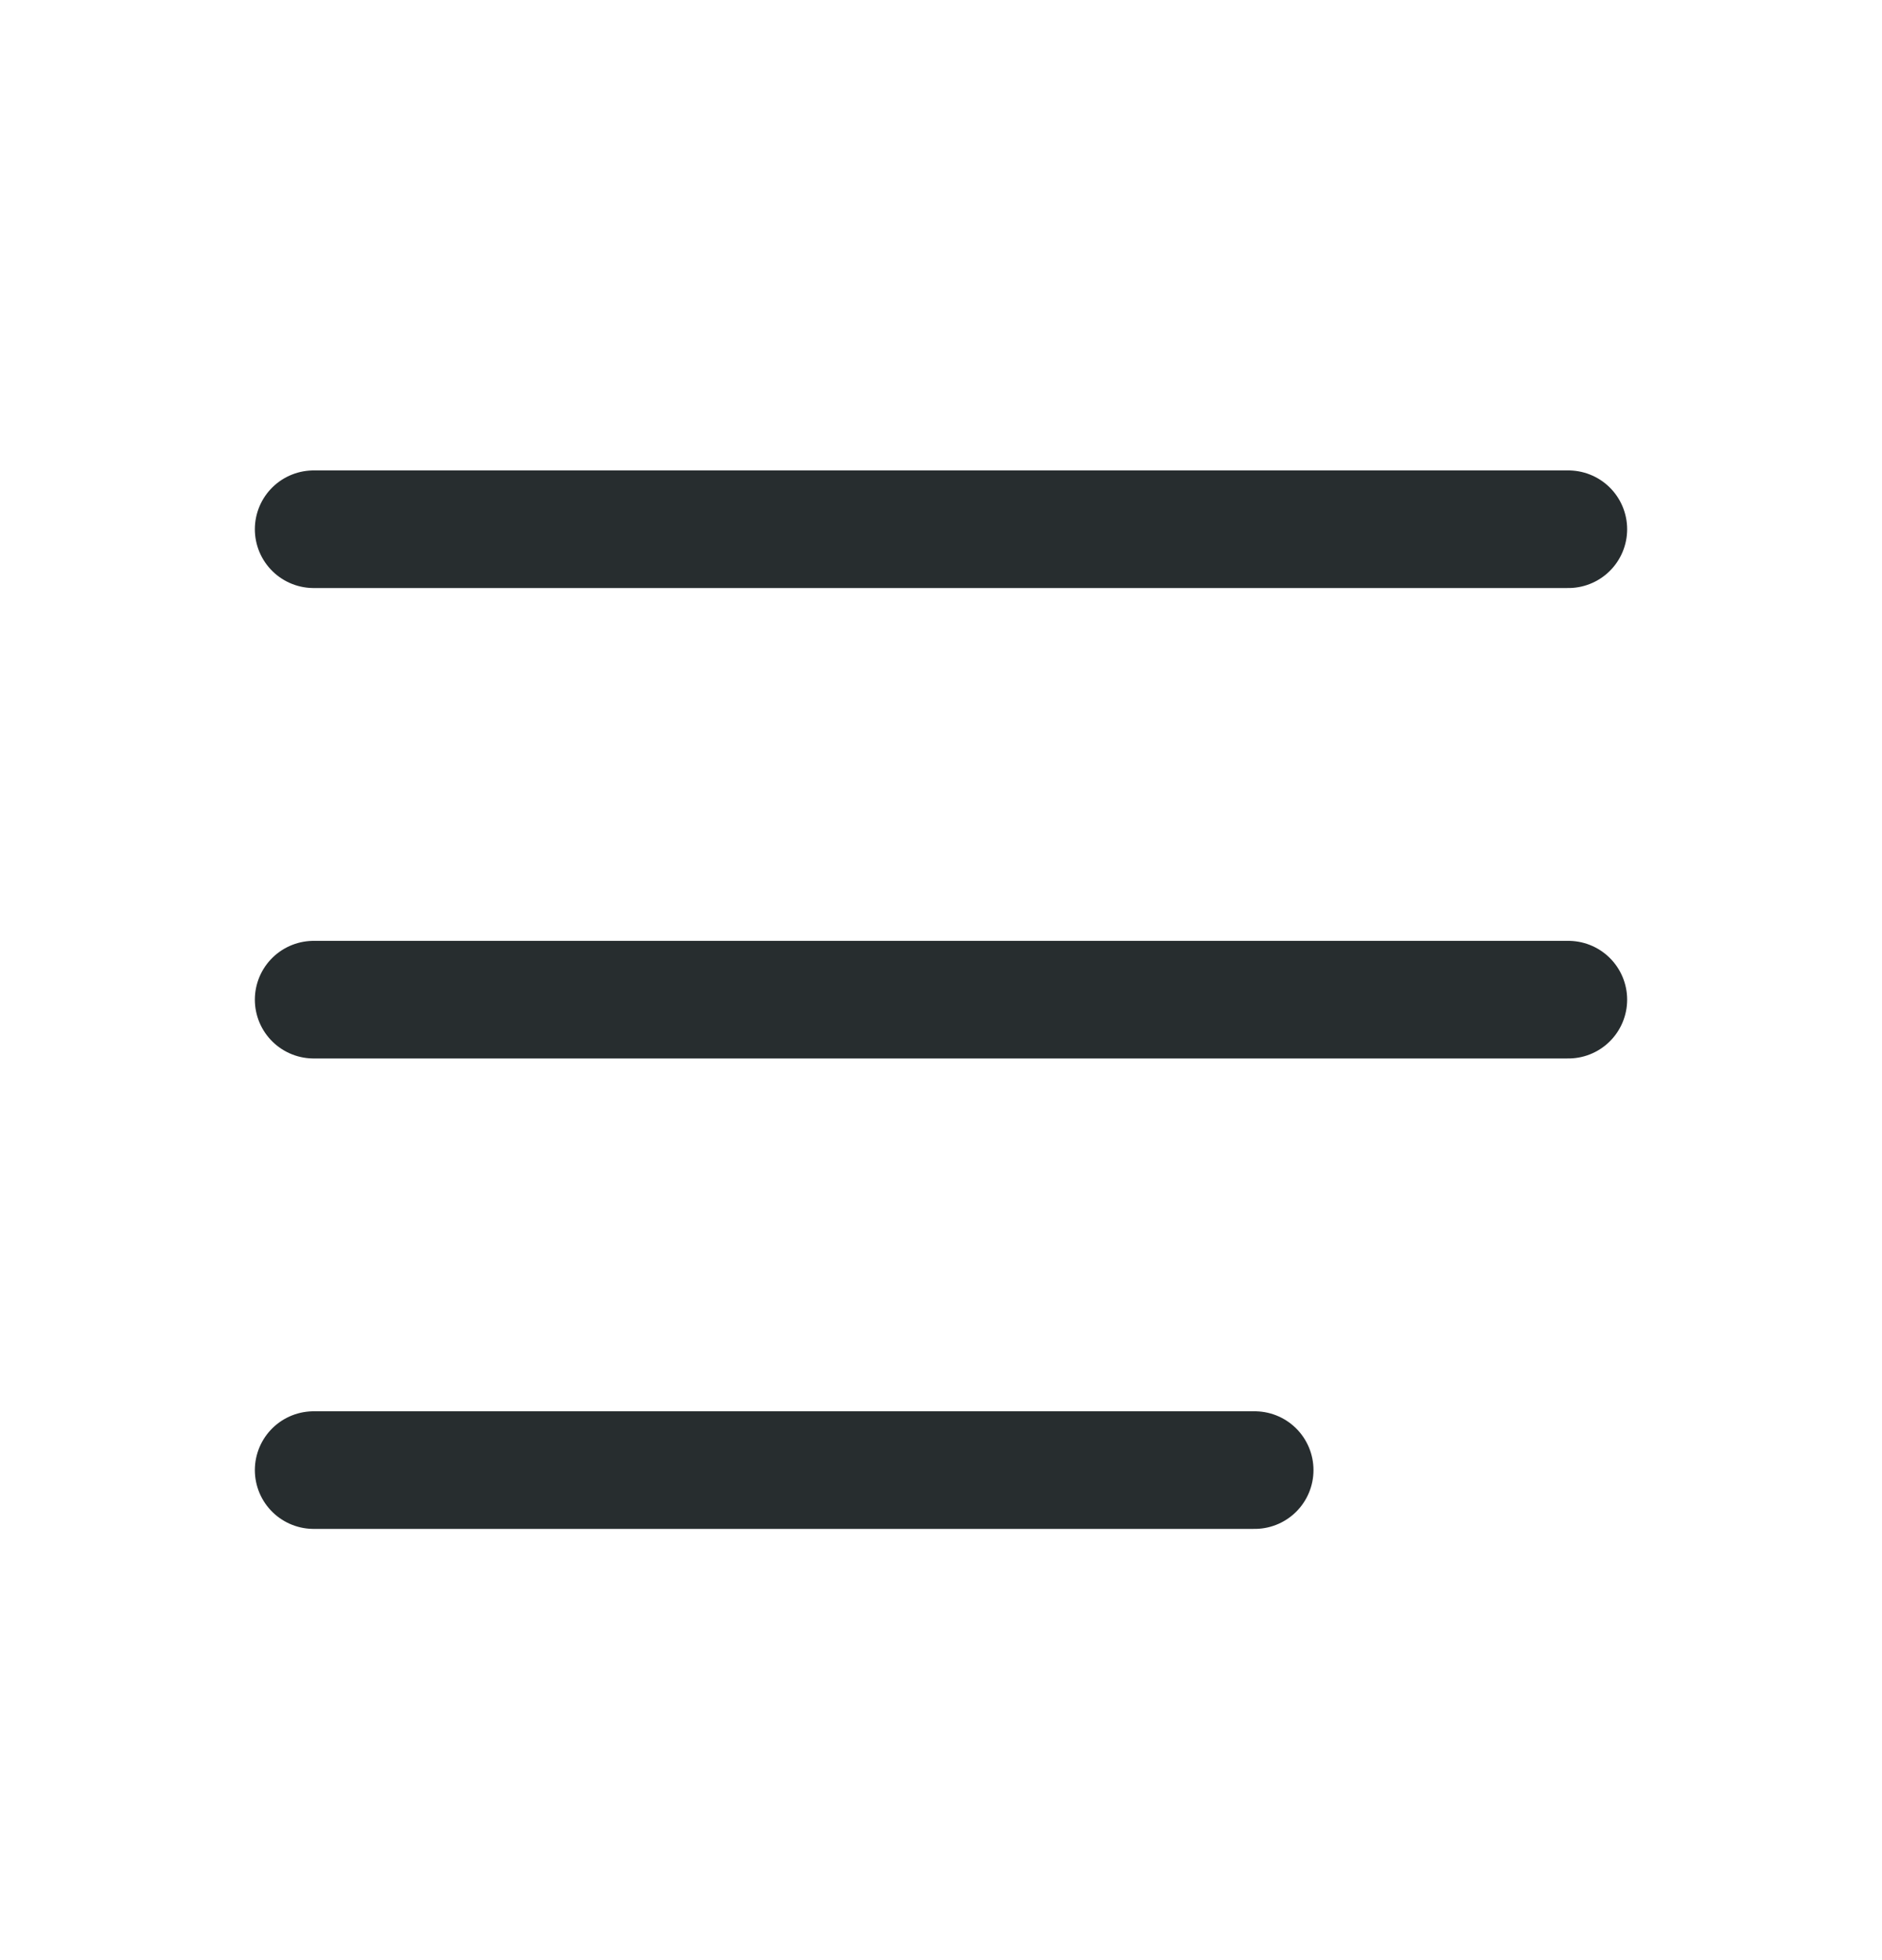 <svg width="24" height="25" viewBox="0 0 24 25" fill="none" xmlns="http://www.w3.org/2000/svg">
<path d="M4 6.75H20" stroke="#272D2F" stroke-width="1.5" stroke-linecap="round" stroke-linejoin="round"/>
<path d="M4 12.75H20" stroke="#272D2F" stroke-width="1.5" stroke-linecap="round" stroke-linejoin="round"/>
<path d="M4 18.75H16" stroke="#272D2F" stroke-width="1.5" stroke-linecap="round" stroke-linejoin="round"/>
</svg>
